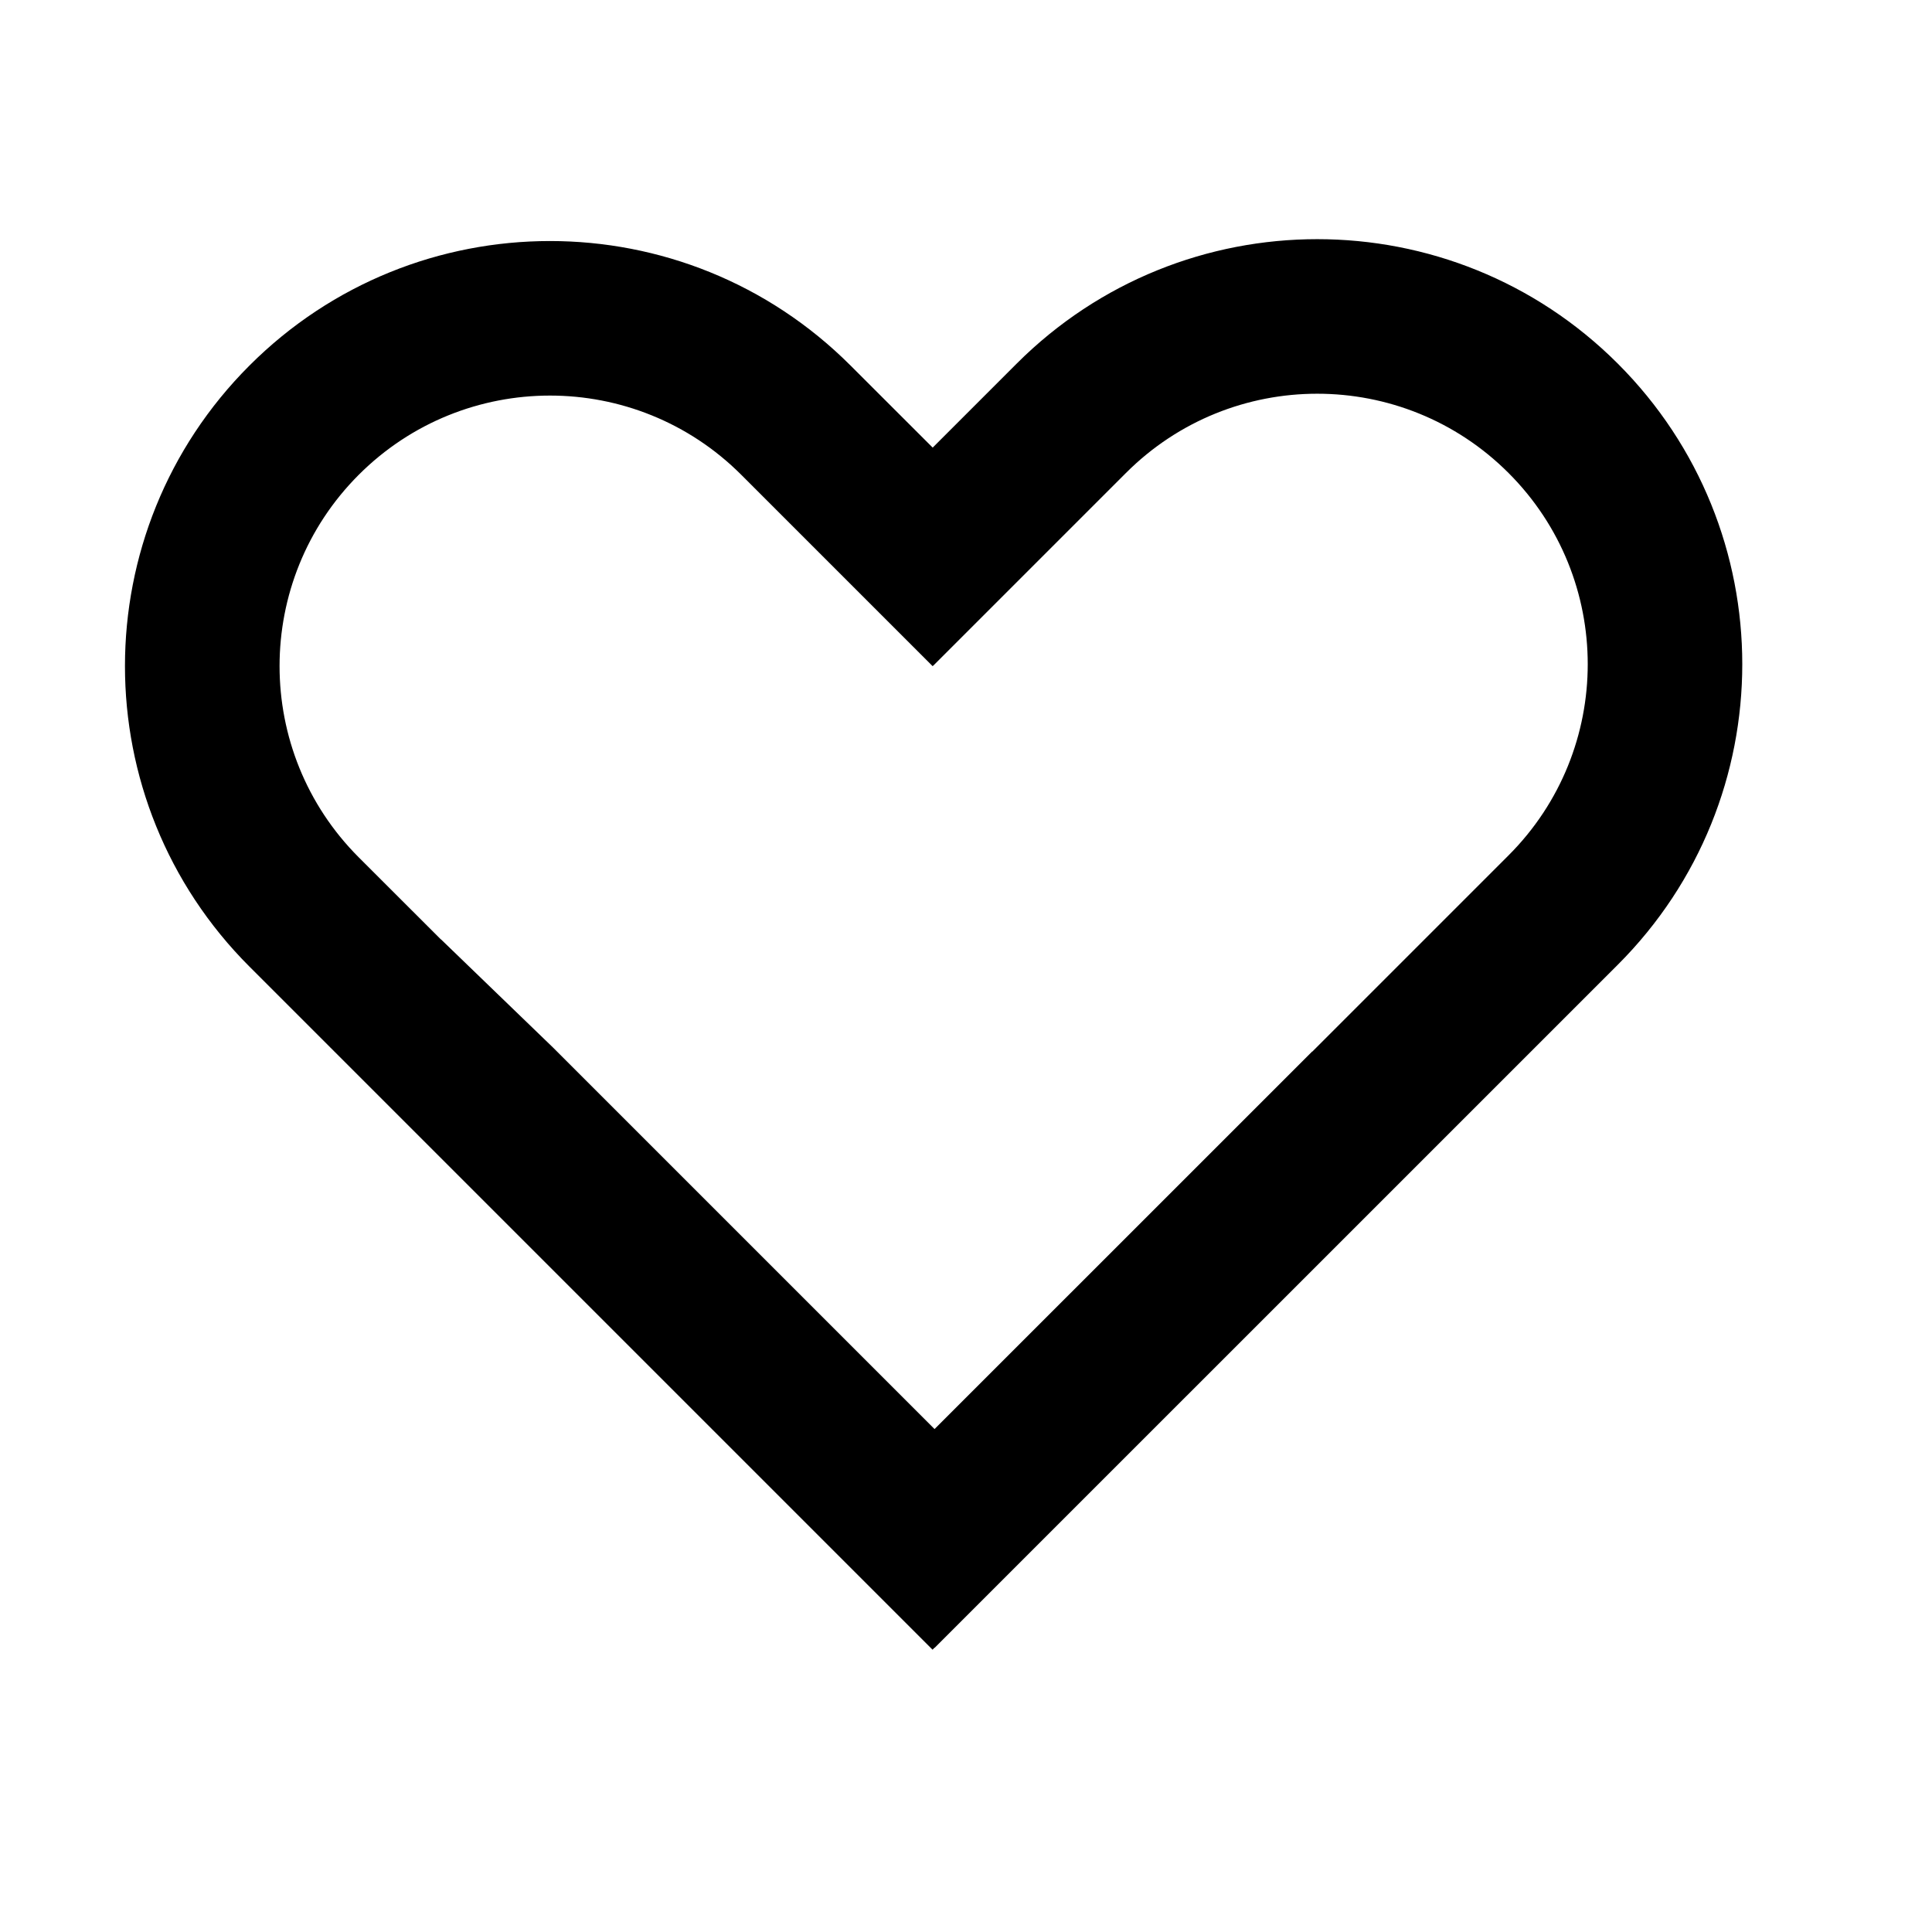 <svg viewBox="0 0 25 25" xmlns="http://www.w3.org/2000/svg">
	<path fill-rule="evenodd" clip-rule="evenodd" d="M12.069 5.792L13.156 4.705C15.304 2.558 18.786 2.558 20.934 4.705C23.082 6.853 23.082 10.336 20.934 12.484L12.095 21.322L12.093 21.321L12.067 21.347L3.228 12.508C1.08 10.36 1.08 6.878 3.228 4.73C5.376 2.582 8.858 2.582 11.006 4.73L12.069 5.792ZM12.093 18.492L7.157 13.556L5.706 12.155L5.705 12.156L4.642 11.094C3.276 9.727 3.276 7.511 4.642 6.144C6.009 4.777 8.225 4.777 9.592 6.144L12.068 8.62L12.075 8.613L12.076 8.614L14.57 6.12C15.937 4.753 18.153 4.753 19.52 6.12C20.887 7.486 20.887 9.703 19.52 11.069L16.98 13.609L16.979 13.607L12.093 18.492Z" />
</svg>
